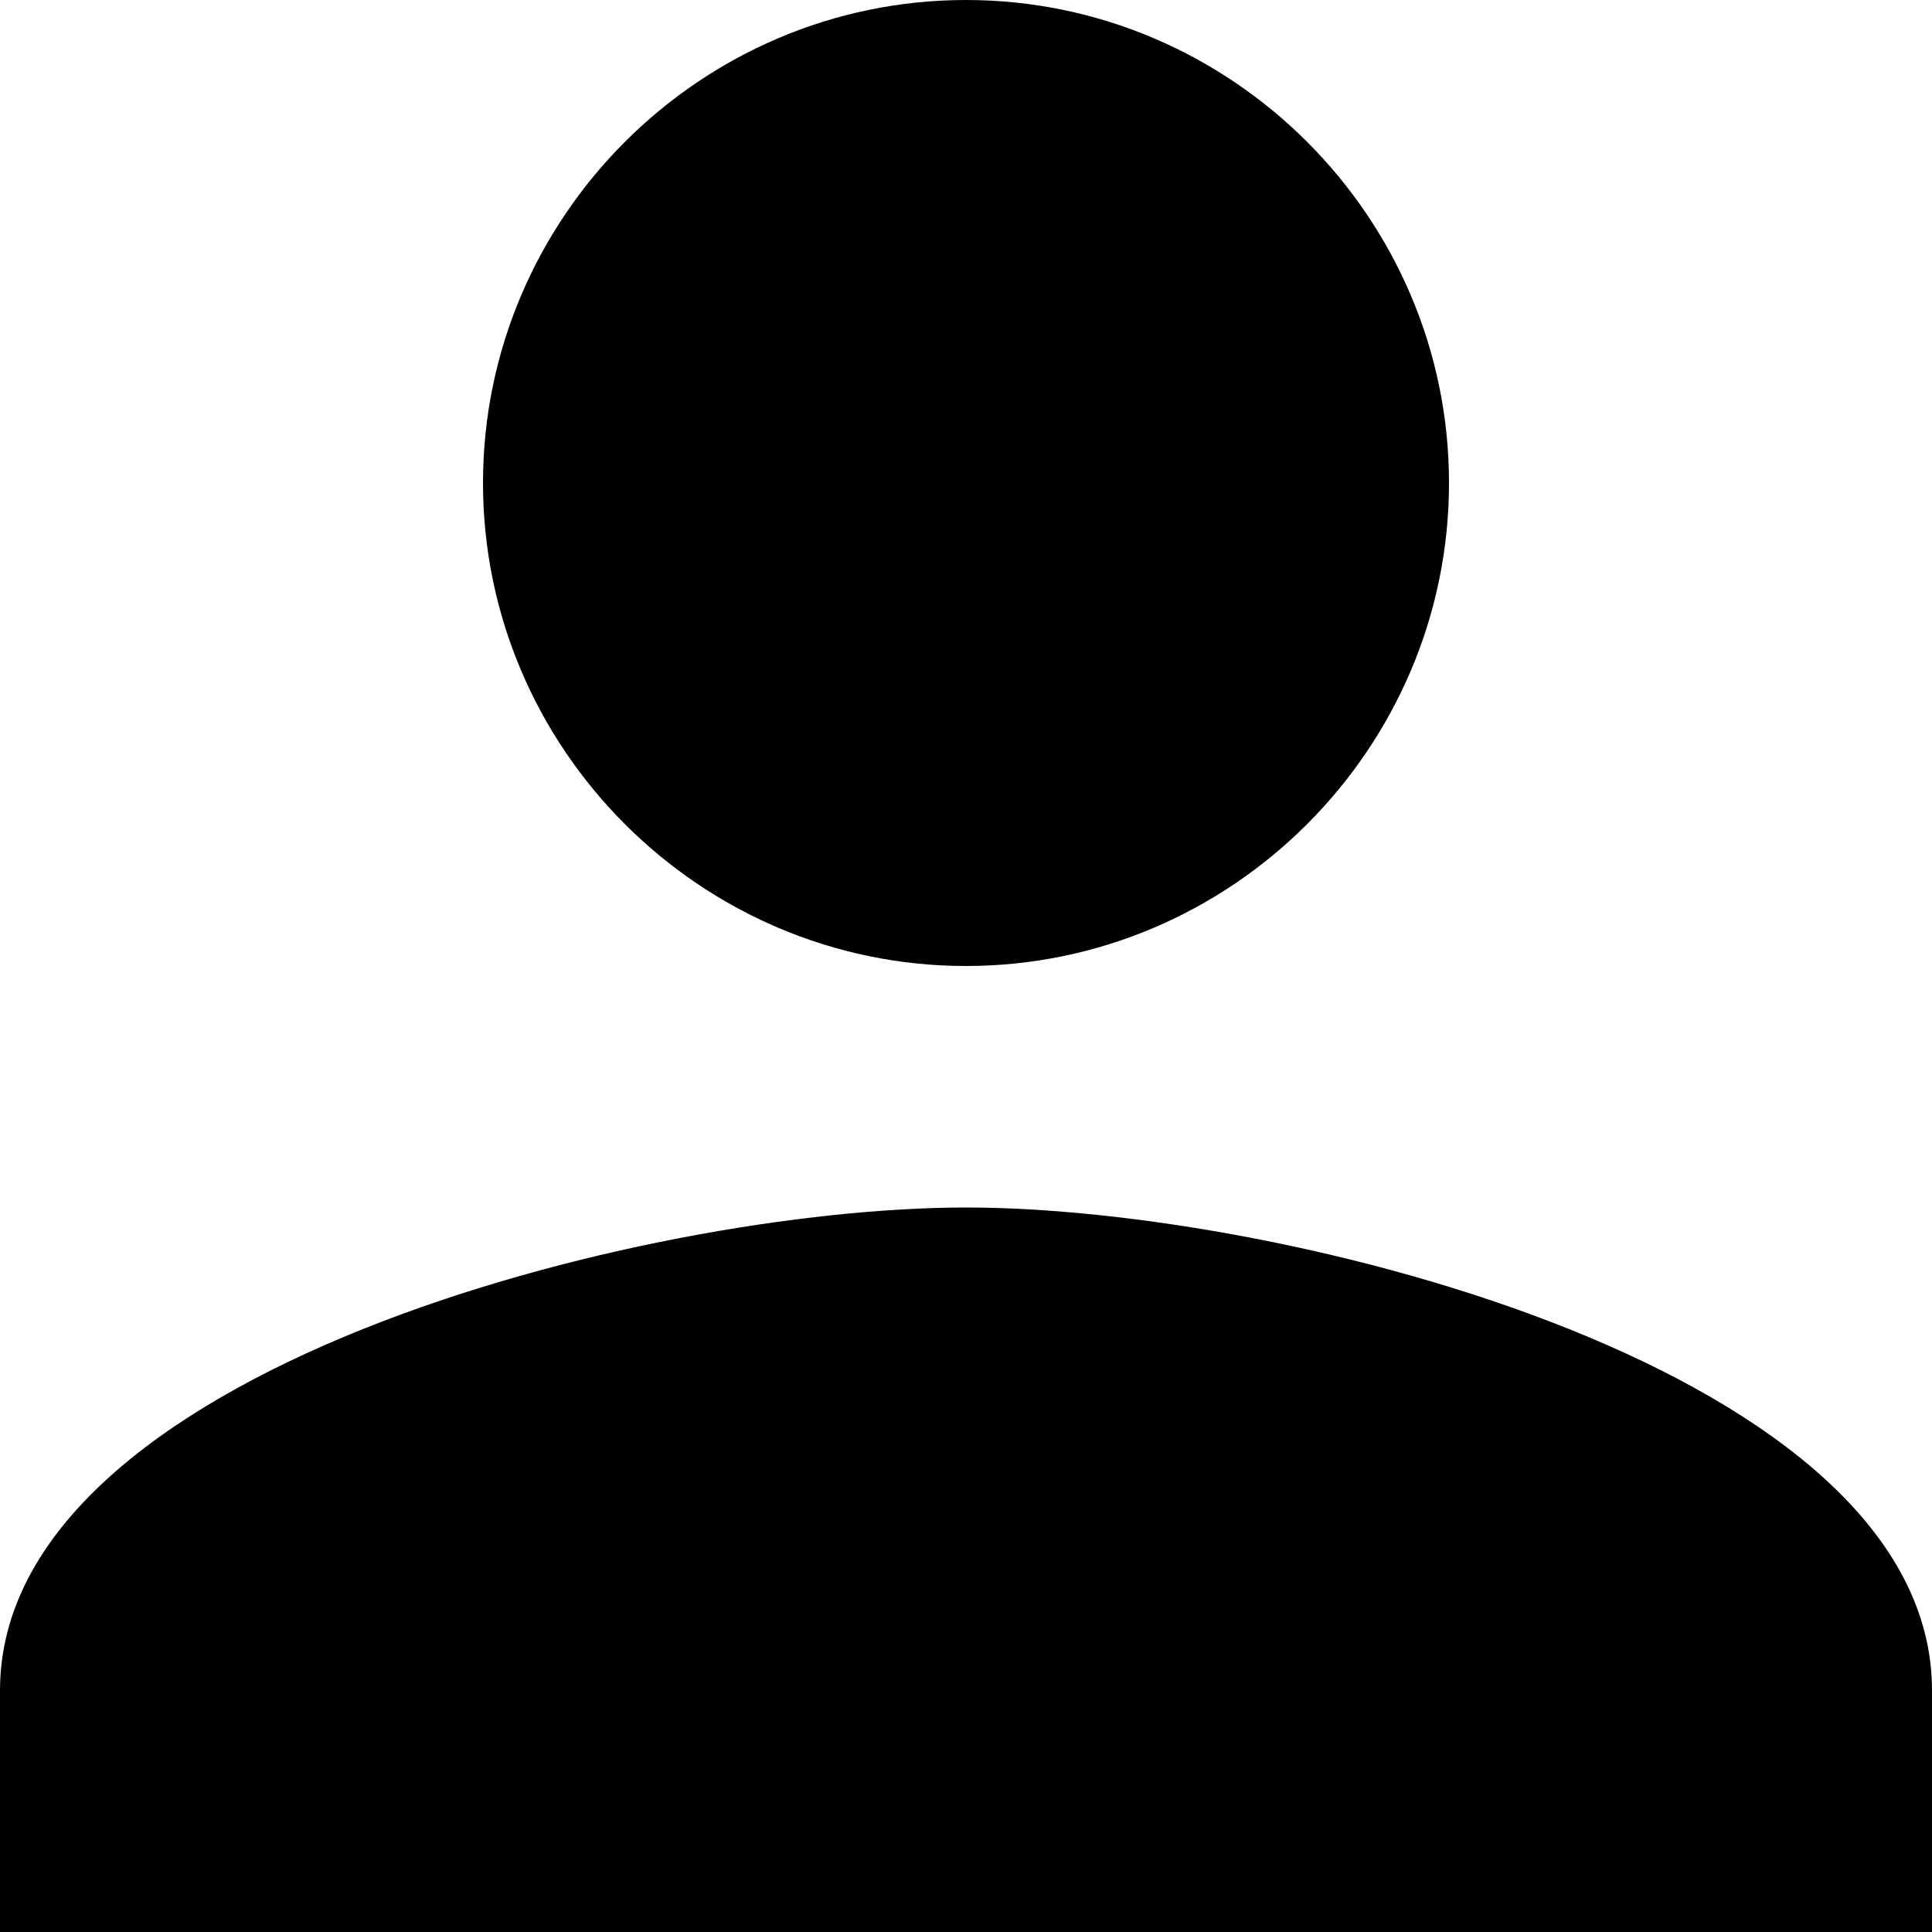 <svg width="25" height="25" viewBox="0 0 25 25" fill="none" xmlns="http://www.w3.org/2000/svg">
<path id="Vector" d="M12.5 12.5C9.062 12.5 6.25 9.687 6.25 6.25C6.25 2.813 9.062 0 12.5 0C15.938 0 18.75 2.813 18.75 6.25C18.75 9.687 15.938 12.5 12.5 12.5ZM12.5 15.625C16.64 15.625 25 17.735 25 21.875V25H0V21.875C0 17.735 8.36 15.625 12.5 15.625Z" fill="black"/>
</svg>
